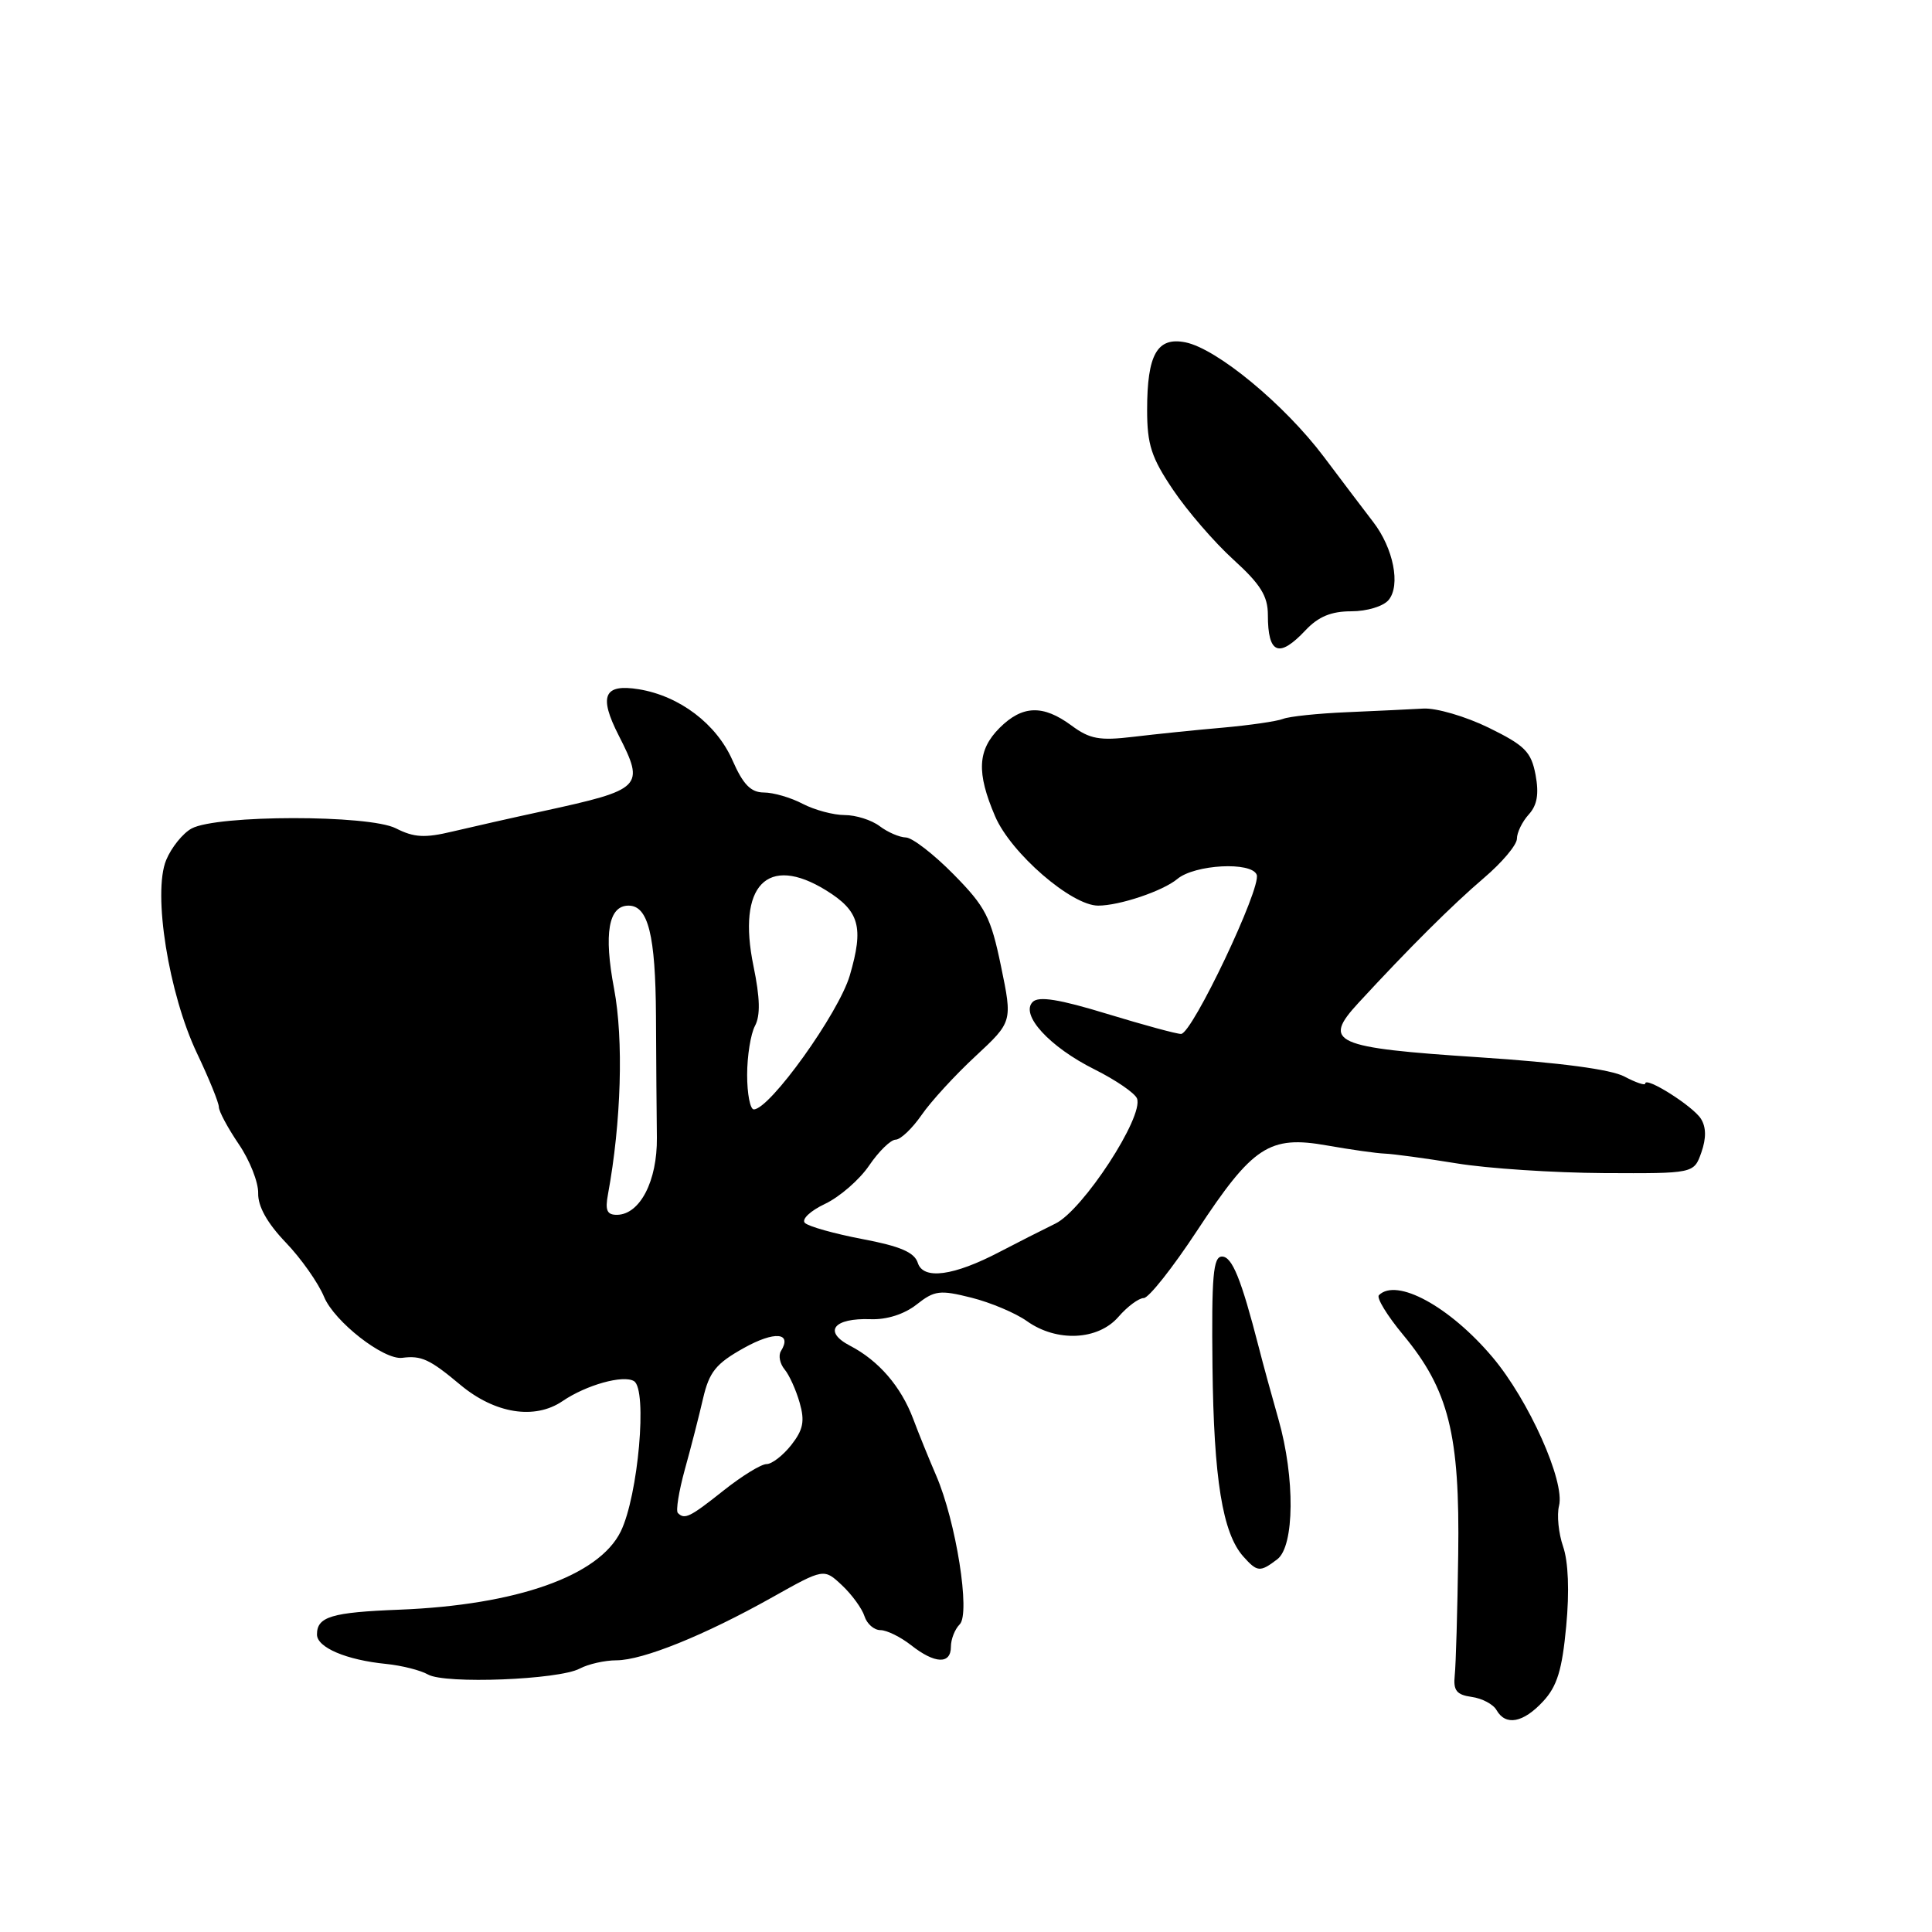 <?xml version="1.0" encoding="UTF-8" standalone="no"?>
<!DOCTYPE svg PUBLIC "-//W3C//DTD SVG 1.1//EN" "http://www.w3.org/Graphics/SVG/1.1/DTD/svg11.dtd" >
<svg xmlns="http://www.w3.org/2000/svg" xmlns:xlink="http://www.w3.org/1999/xlink" version="1.1" viewBox="0 0 256 256">
 <g >
 <path fill="currentColor"
d=" M 204.47 225.44 C 206.33 223.44 206.99 221.27 207.53 215.48 C 207.97 210.85 207.81 206.91 207.12 204.93 C 206.52 203.19 206.27 200.76 206.58 199.52 C 207.39 196.30 202.57 185.53 197.77 179.84 C 192.10 173.12 185.06 169.28 182.71 171.62 C 182.37 171.97 183.81 174.33 185.92 176.87 C 191.97 184.16 193.45 190.09 193.22 206.00 C 193.12 213.43 192.91 220.62 192.76 222.00 C 192.55 224.00 193.00 224.57 195.00 224.85 C 196.38 225.04 197.86 225.82 198.30 226.60 C 199.51 228.72 201.83 228.29 204.47 225.44 Z  M 76.81 221.10 C 77.94 220.50 80.14 220.00 81.68 220.00 C 85.18 219.99 93.37 216.68 102.33 211.65 C 109.17 207.81 109.17 207.81 111.57 210.06 C 112.89 211.30 114.23 213.15 114.55 214.16 C 114.87 215.17 115.82 216.00 116.66 216.00 C 117.50 216.00 119.33 216.90 120.73 218.00 C 123.88 220.48 126.00 220.56 126.00 218.20 C 126.00 217.21 126.52 215.88 127.17 215.23 C 128.61 213.79 126.68 201.60 124.04 195.50 C 123.09 193.30 121.72 189.93 121.00 188.00 C 119.38 183.71 116.43 180.29 112.64 178.32 C 109.03 176.44 110.45 174.62 115.37 174.80 C 117.50 174.88 119.82 174.14 121.45 172.86 C 123.83 170.98 124.54 170.90 128.72 171.95 C 131.27 172.59 134.58 173.99 136.08 175.06 C 140.02 177.86 145.48 177.61 148.19 174.50 C 149.38 173.12 150.90 172.00 151.55 172.00 C 152.21 172.00 155.39 167.98 158.62 163.07 C 166.00 151.86 168.19 150.42 175.84 151.78 C 178.95 152.33 182.40 152.82 183.50 152.86 C 184.60 152.90 188.88 153.48 193.00 154.15 C 197.12 154.83 205.89 155.40 212.47 155.44 C 224.45 155.50 224.45 155.50 225.44 152.70 C 226.10 150.81 226.08 149.35 225.38 148.24 C 224.33 146.57 218.00 142.57 218.00 143.58 C 218.00 143.87 216.76 143.45 215.25 142.65 C 213.47 141.70 206.71 140.80 196.05 140.10 C 176.68 138.83 175.15 138.15 179.99 132.90 C 186.75 125.57 192.44 119.91 196.62 116.34 C 199.03 114.29 201.00 111.95 201.00 111.13 C 201.00 110.32 201.70 108.88 202.56 107.93 C 203.69 106.69 203.94 105.20 203.47 102.67 C 202.89 99.61 202.06 98.78 197.25 96.42 C 194.20 94.93 190.30 93.79 188.60 93.89 C 186.89 93.99 182.35 94.20 178.50 94.37 C 174.65 94.53 170.82 94.93 170.00 95.26 C 169.18 95.58 165.57 96.10 162.00 96.42 C 158.43 96.73 153.10 97.28 150.18 97.63 C 145.69 98.17 144.40 97.93 141.97 96.13 C 138.20 93.35 135.47 93.44 132.45 96.45 C 129.52 99.39 129.37 102.36 131.86 108.17 C 133.95 113.05 141.98 120.00 145.51 120.00 C 148.34 120.00 154.08 118.07 156.00 116.47 C 158.31 114.54 165.84 114.14 166.52 115.91 C 167.17 117.61 157.98 136.97 156.50 137.00 C 155.95 137.02 151.55 135.82 146.72 134.35 C 140.35 132.40 137.63 131.97 136.84 132.76 C 135.15 134.45 139.07 138.73 145.03 141.70 C 147.85 143.11 150.39 144.85 150.66 145.56 C 151.58 147.96 143.49 160.36 139.85 162.13 C 138.01 163.03 134.70 164.71 132.50 165.86 C 126.36 169.08 122.33 169.62 121.61 167.33 C 121.16 165.94 119.29 165.13 114.26 164.18 C 110.54 163.47 107.12 162.51 106.65 162.04 C 106.18 161.57 107.37 160.44 109.32 159.52 C 111.26 158.60 113.90 156.31 115.17 154.43 C 116.45 152.55 118.03 151.01 118.68 151.01 C 119.33 151.00 120.87 149.54 122.11 147.75 C 123.34 145.96 126.56 142.45 129.26 139.95 C 134.16 135.39 134.16 135.39 132.64 128.04 C 131.29 121.51 130.59 120.15 126.35 115.85 C 123.72 113.18 120.88 110.99 120.04 110.97 C 119.19 110.95 117.63 110.28 116.56 109.47 C 115.49 108.66 113.41 108.00 111.92 108.00 C 110.44 108.00 107.94 107.33 106.36 106.51 C 104.79 105.68 102.47 105.01 101.21 105.01 C 99.49 105.00 98.47 103.96 97.06 100.75 C 94.94 95.92 90.04 92.21 84.64 91.33 C 80.01 90.58 79.30 92.21 81.99 97.47 C 85.46 104.28 85.12 104.61 72.00 107.47 C 67.88 108.36 62.46 109.59 59.96 110.18 C 56.29 111.06 54.86 110.98 52.46 109.76 C 48.90 107.94 28.76 107.96 25.39 109.78 C 24.23 110.41 22.71 112.29 22.02 113.96 C 20.21 118.32 22.35 131.68 26.11 139.58 C 27.70 142.92 29.00 146.12 29.00 146.69 C 29.00 147.26 30.19 149.47 31.64 151.61 C 33.10 153.75 34.25 156.68 34.21 158.12 C 34.17 159.85 35.41 162.07 37.85 164.62 C 39.90 166.75 42.18 170.00 42.94 171.84 C 44.29 175.11 50.84 180.23 53.29 179.92 C 55.84 179.59 56.94 180.10 61.00 183.50 C 65.58 187.32 70.85 188.16 74.53 185.66 C 77.68 183.51 82.60 182.14 84.01 183.01 C 85.81 184.12 84.57 198.18 82.25 202.93 C 79.36 208.82 68.48 212.67 52.96 213.29 C 43.91 213.64 42.00 214.22 42.00 216.58 C 42.00 218.30 45.89 219.96 51.17 220.48 C 53.23 220.69 55.73 221.32 56.71 221.88 C 58.96 223.17 74.04 222.58 76.81 221.10 Z  M 169.25 206.61 C 171.53 204.87 171.61 195.82 169.41 188.09 C 168.53 185.01 167.35 180.70 166.79 178.50 C 164.46 169.44 163.26 166.50 161.92 166.50 C 160.75 166.50 160.53 169.09 160.66 181.06 C 160.83 195.98 161.99 203.16 164.75 206.25 C 166.60 208.32 166.96 208.35 169.25 206.61 Z  M 173.00 83.50 C 174.69 81.71 176.39 81.00 179.05 81.00 C 181.13 81.00 183.30 80.34 184.00 79.50 C 185.61 77.56 184.64 72.65 181.96 69.17 C 180.83 67.70 177.88 63.81 175.41 60.52 C 170.20 53.60 161.26 46.20 157.07 45.36 C 153.33 44.62 152.00 46.96 152.00 54.33 C 152.00 58.90 152.56 60.64 155.43 64.89 C 157.31 67.69 160.91 71.86 163.43 74.15 C 167.03 77.42 168.00 78.98 168.00 81.49 C 168.00 86.67 169.47 87.26 173.00 83.50 Z  M 89.82 200.48 C 89.53 200.20 89.95 197.61 90.74 194.73 C 91.54 191.86 92.63 187.61 93.16 185.30 C 93.98 181.78 94.87 180.68 98.56 178.62 C 102.64 176.34 105.02 176.55 103.47 179.04 C 103.12 179.62 103.34 180.70 103.96 181.45 C 104.58 182.19 105.48 184.18 105.96 185.87 C 106.66 188.31 106.43 189.45 104.85 191.47 C 103.75 192.86 102.28 194.00 101.57 194.00 C 100.86 194.00 98.31 195.57 95.89 197.49 C 91.41 201.05 90.72 201.39 89.82 200.48 Z  M 80.56 158.25 C 82.32 148.70 82.64 137.75 81.37 131.02 C 79.98 123.68 80.63 120.00 83.29 120.00 C 85.89 120.00 86.86 123.92 86.92 134.62 C 86.95 140.61 87.00 147.86 87.04 150.75 C 87.10 156.47 84.81 160.91 81.78 160.97 C 80.43 160.99 80.16 160.39 80.56 158.25 Z  M 99.00 142.43 C 99.00 139.92 99.47 137.00 100.04 135.93 C 100.77 134.56 100.71 132.22 99.84 128.01 C 97.64 117.33 101.65 113.15 109.47 117.98 C 113.89 120.72 114.48 122.84 112.60 129.26 C 111.13 134.25 102.00 147.00 99.88 147.00 C 99.40 147.00 99.00 144.95 99.00 142.43 Z "/>
</g>
</svg>